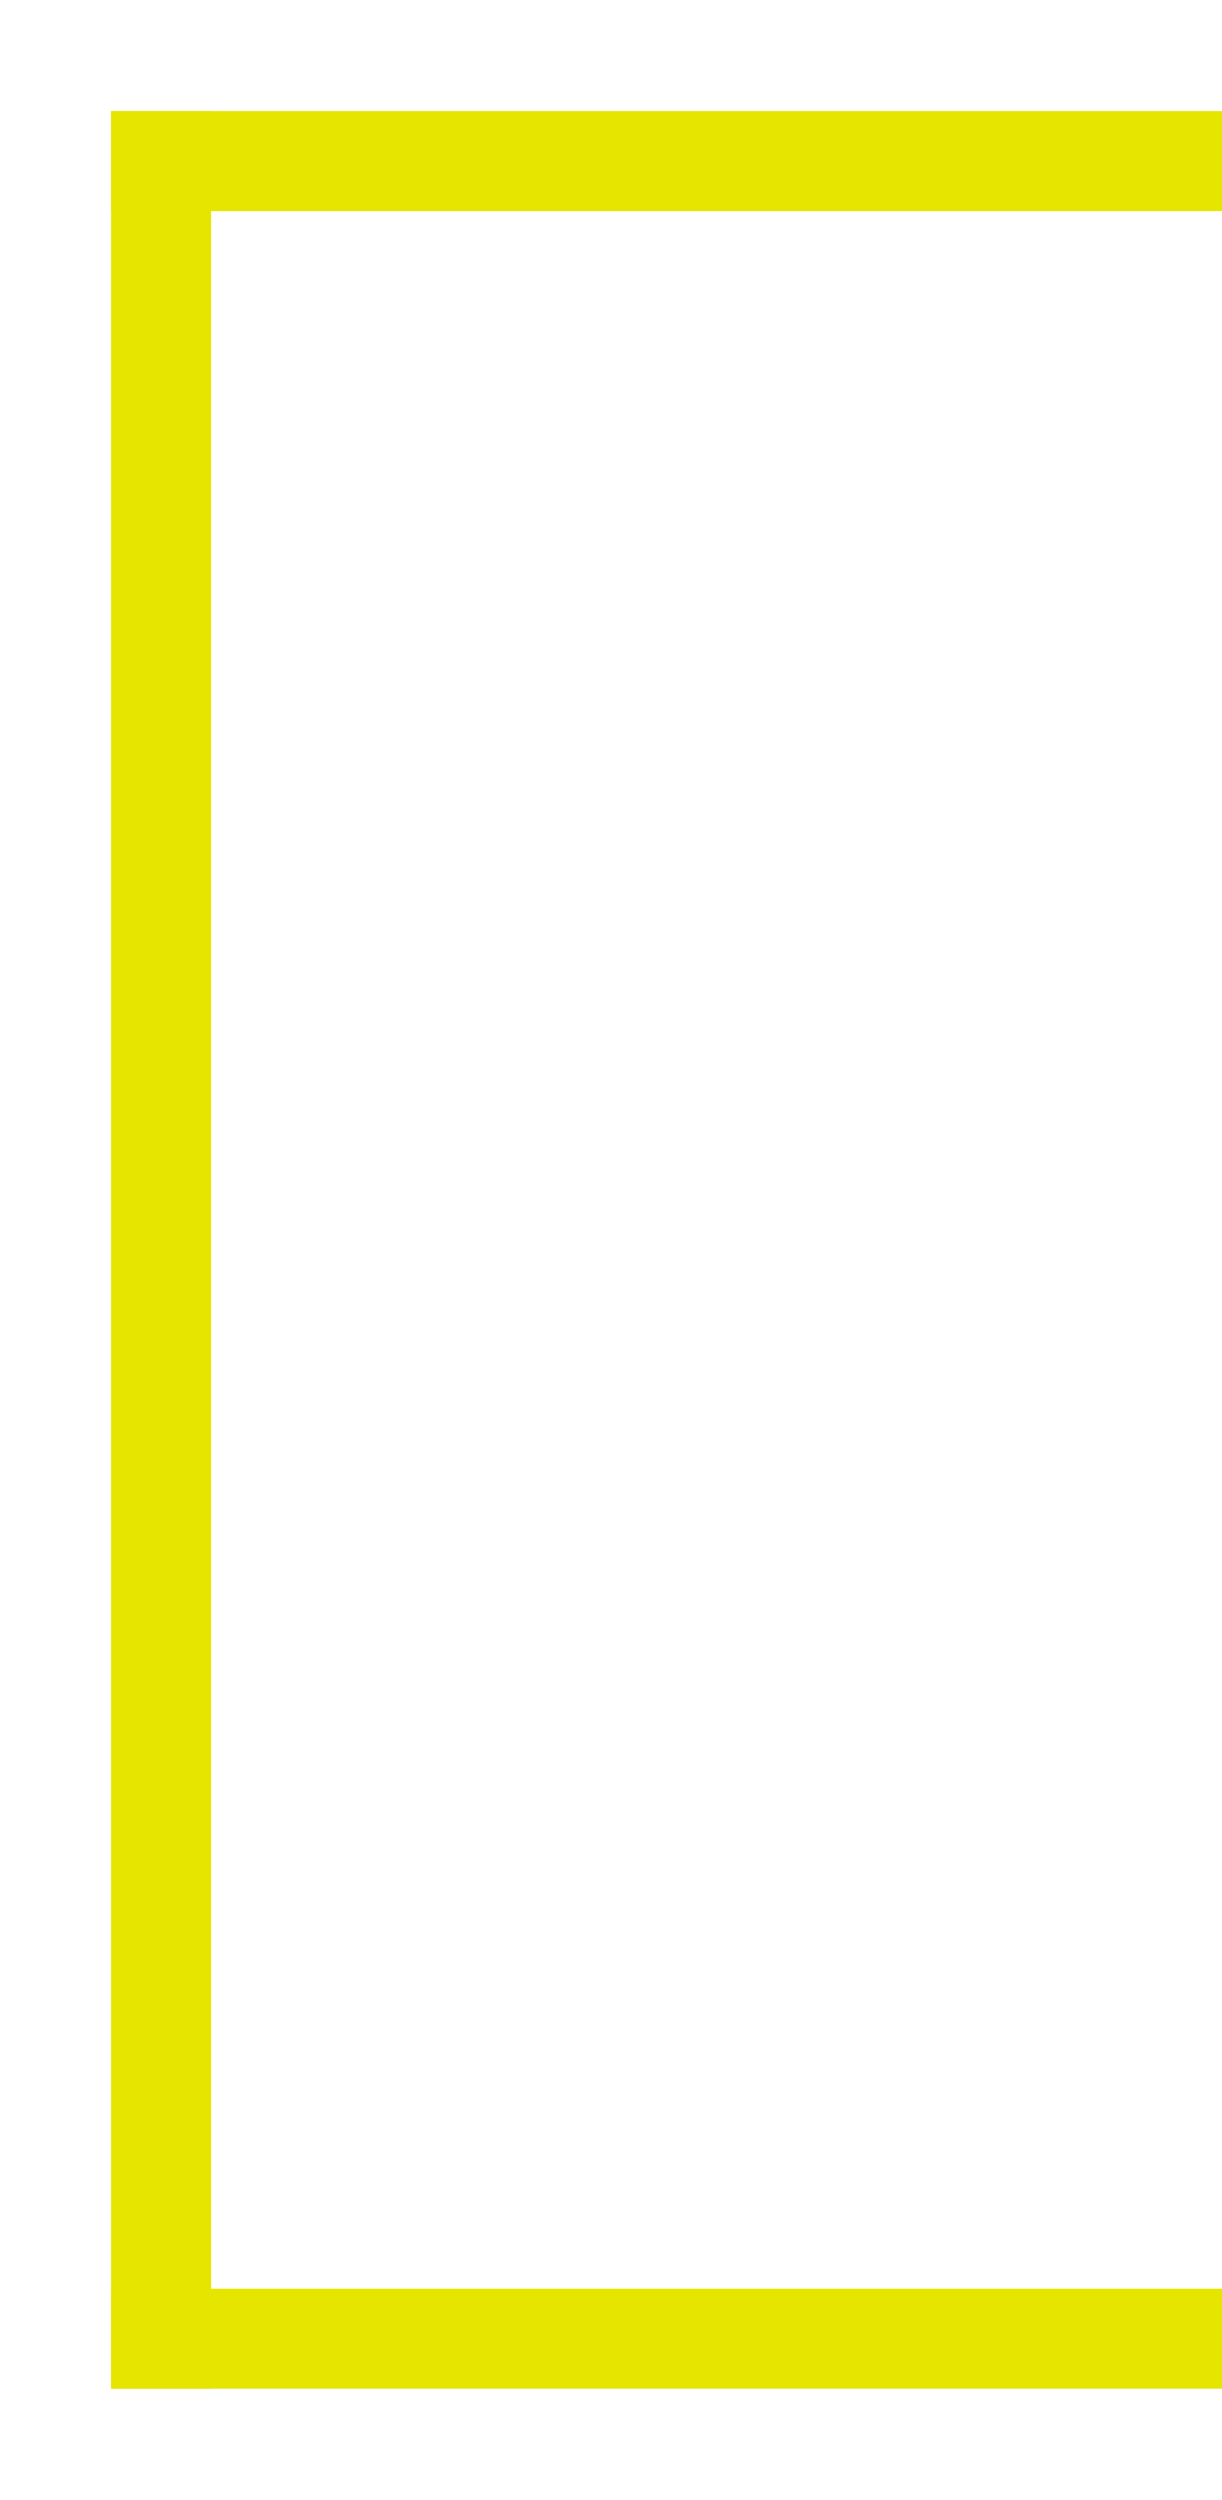 <?xml version="1.0" encoding="utf-8"?>
<svg viewBox="0 0 22 45" xmlns="http://www.w3.org/2000/svg">
  <rect width="1.8" height="41" style="fill: rgb(229, 229, 0);" x="2" y="2"/>
  <rect width="20" height="1.8" style="fill: rgb(229, 229, 0);" x="2" y="2"/>
  <rect width="20" height="1.8" style="fill: rgb(229, 229, 0);" x="2" y="41.2"/>
</svg>
